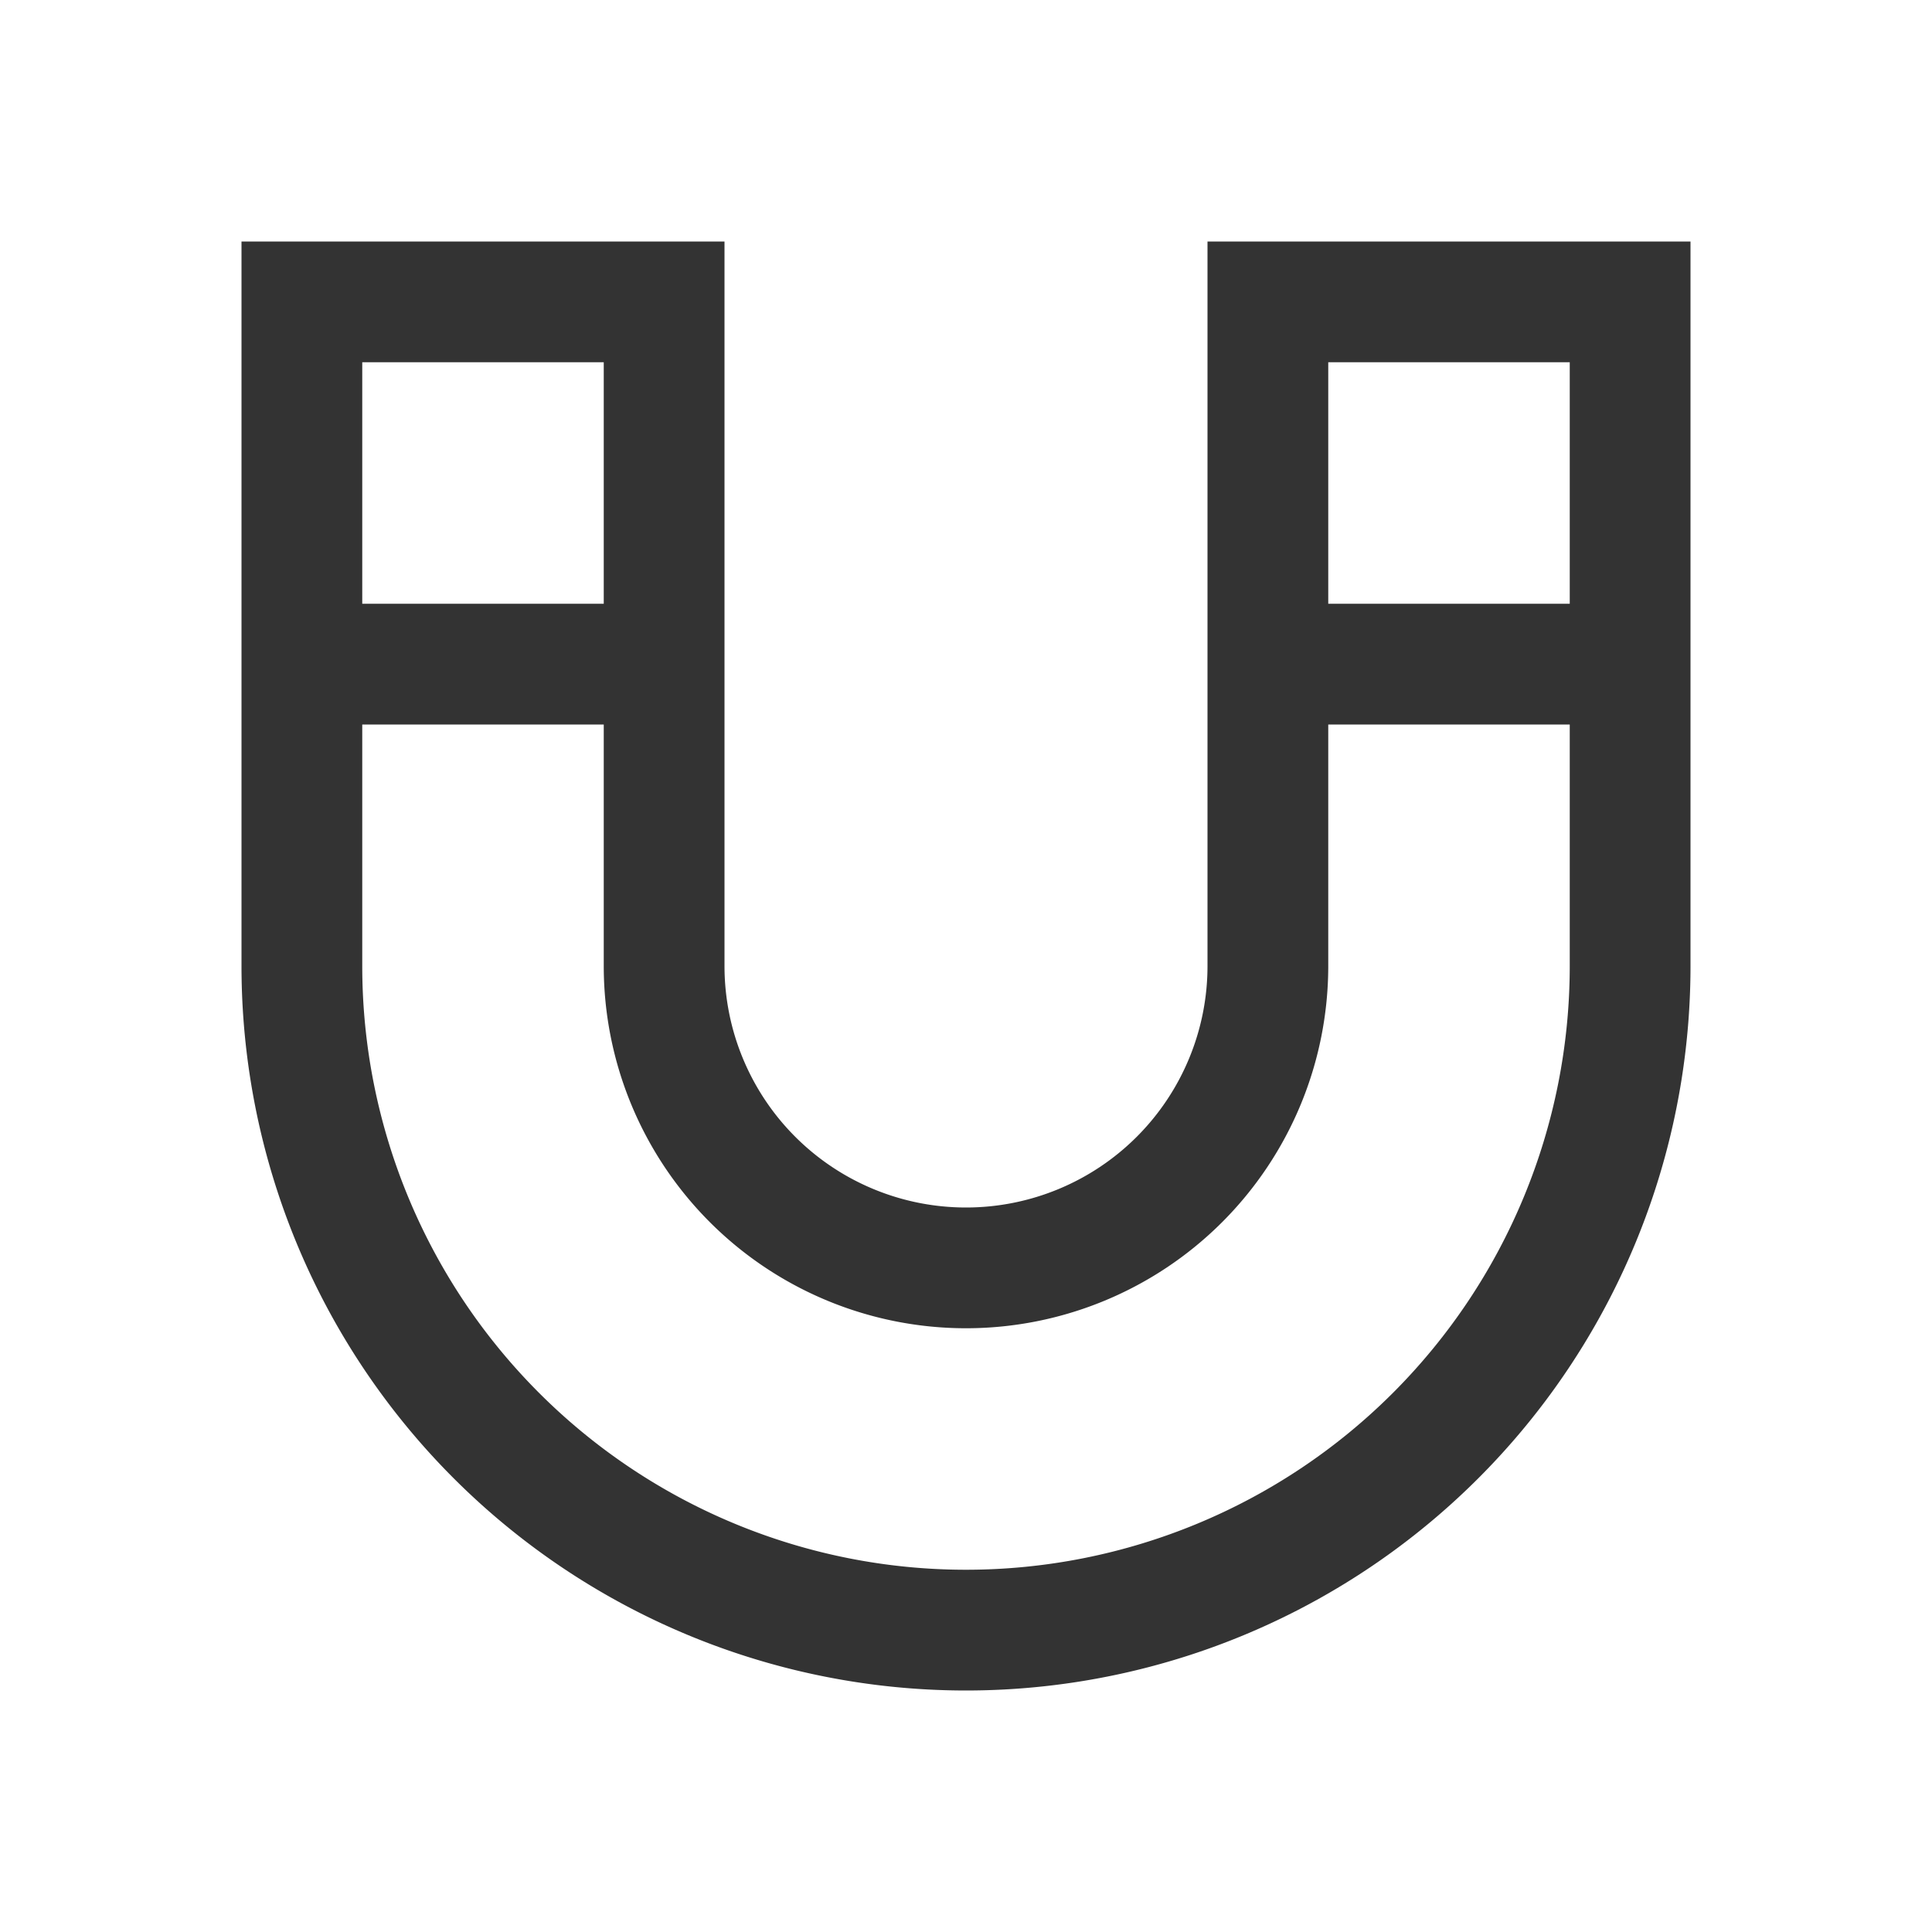 <?xml version="1.0" standalone="no"?><!DOCTYPE svg PUBLIC "-//W3C//DTD SVG 1.1//EN" "http://www.w3.org/Graphics/SVG/1.1/DTD/svg11.dtd"><svg class="icon" width="200px" height="200.00px" viewBox="0 0 1024 1024" version="1.1" xmlns="http://www.w3.org/2000/svg"><path fill="#333333" d="M832 320V192h-128v320a192 192 0 1 1-384 0V192H192v128h128v64H192v128a320 320 0 0 0 640 0V384h-128V320h128z m-192 192V128h256v384A384 384 0 1 1 128 512V128h256v384a128 128 0 1 0 256 0z" /></svg>